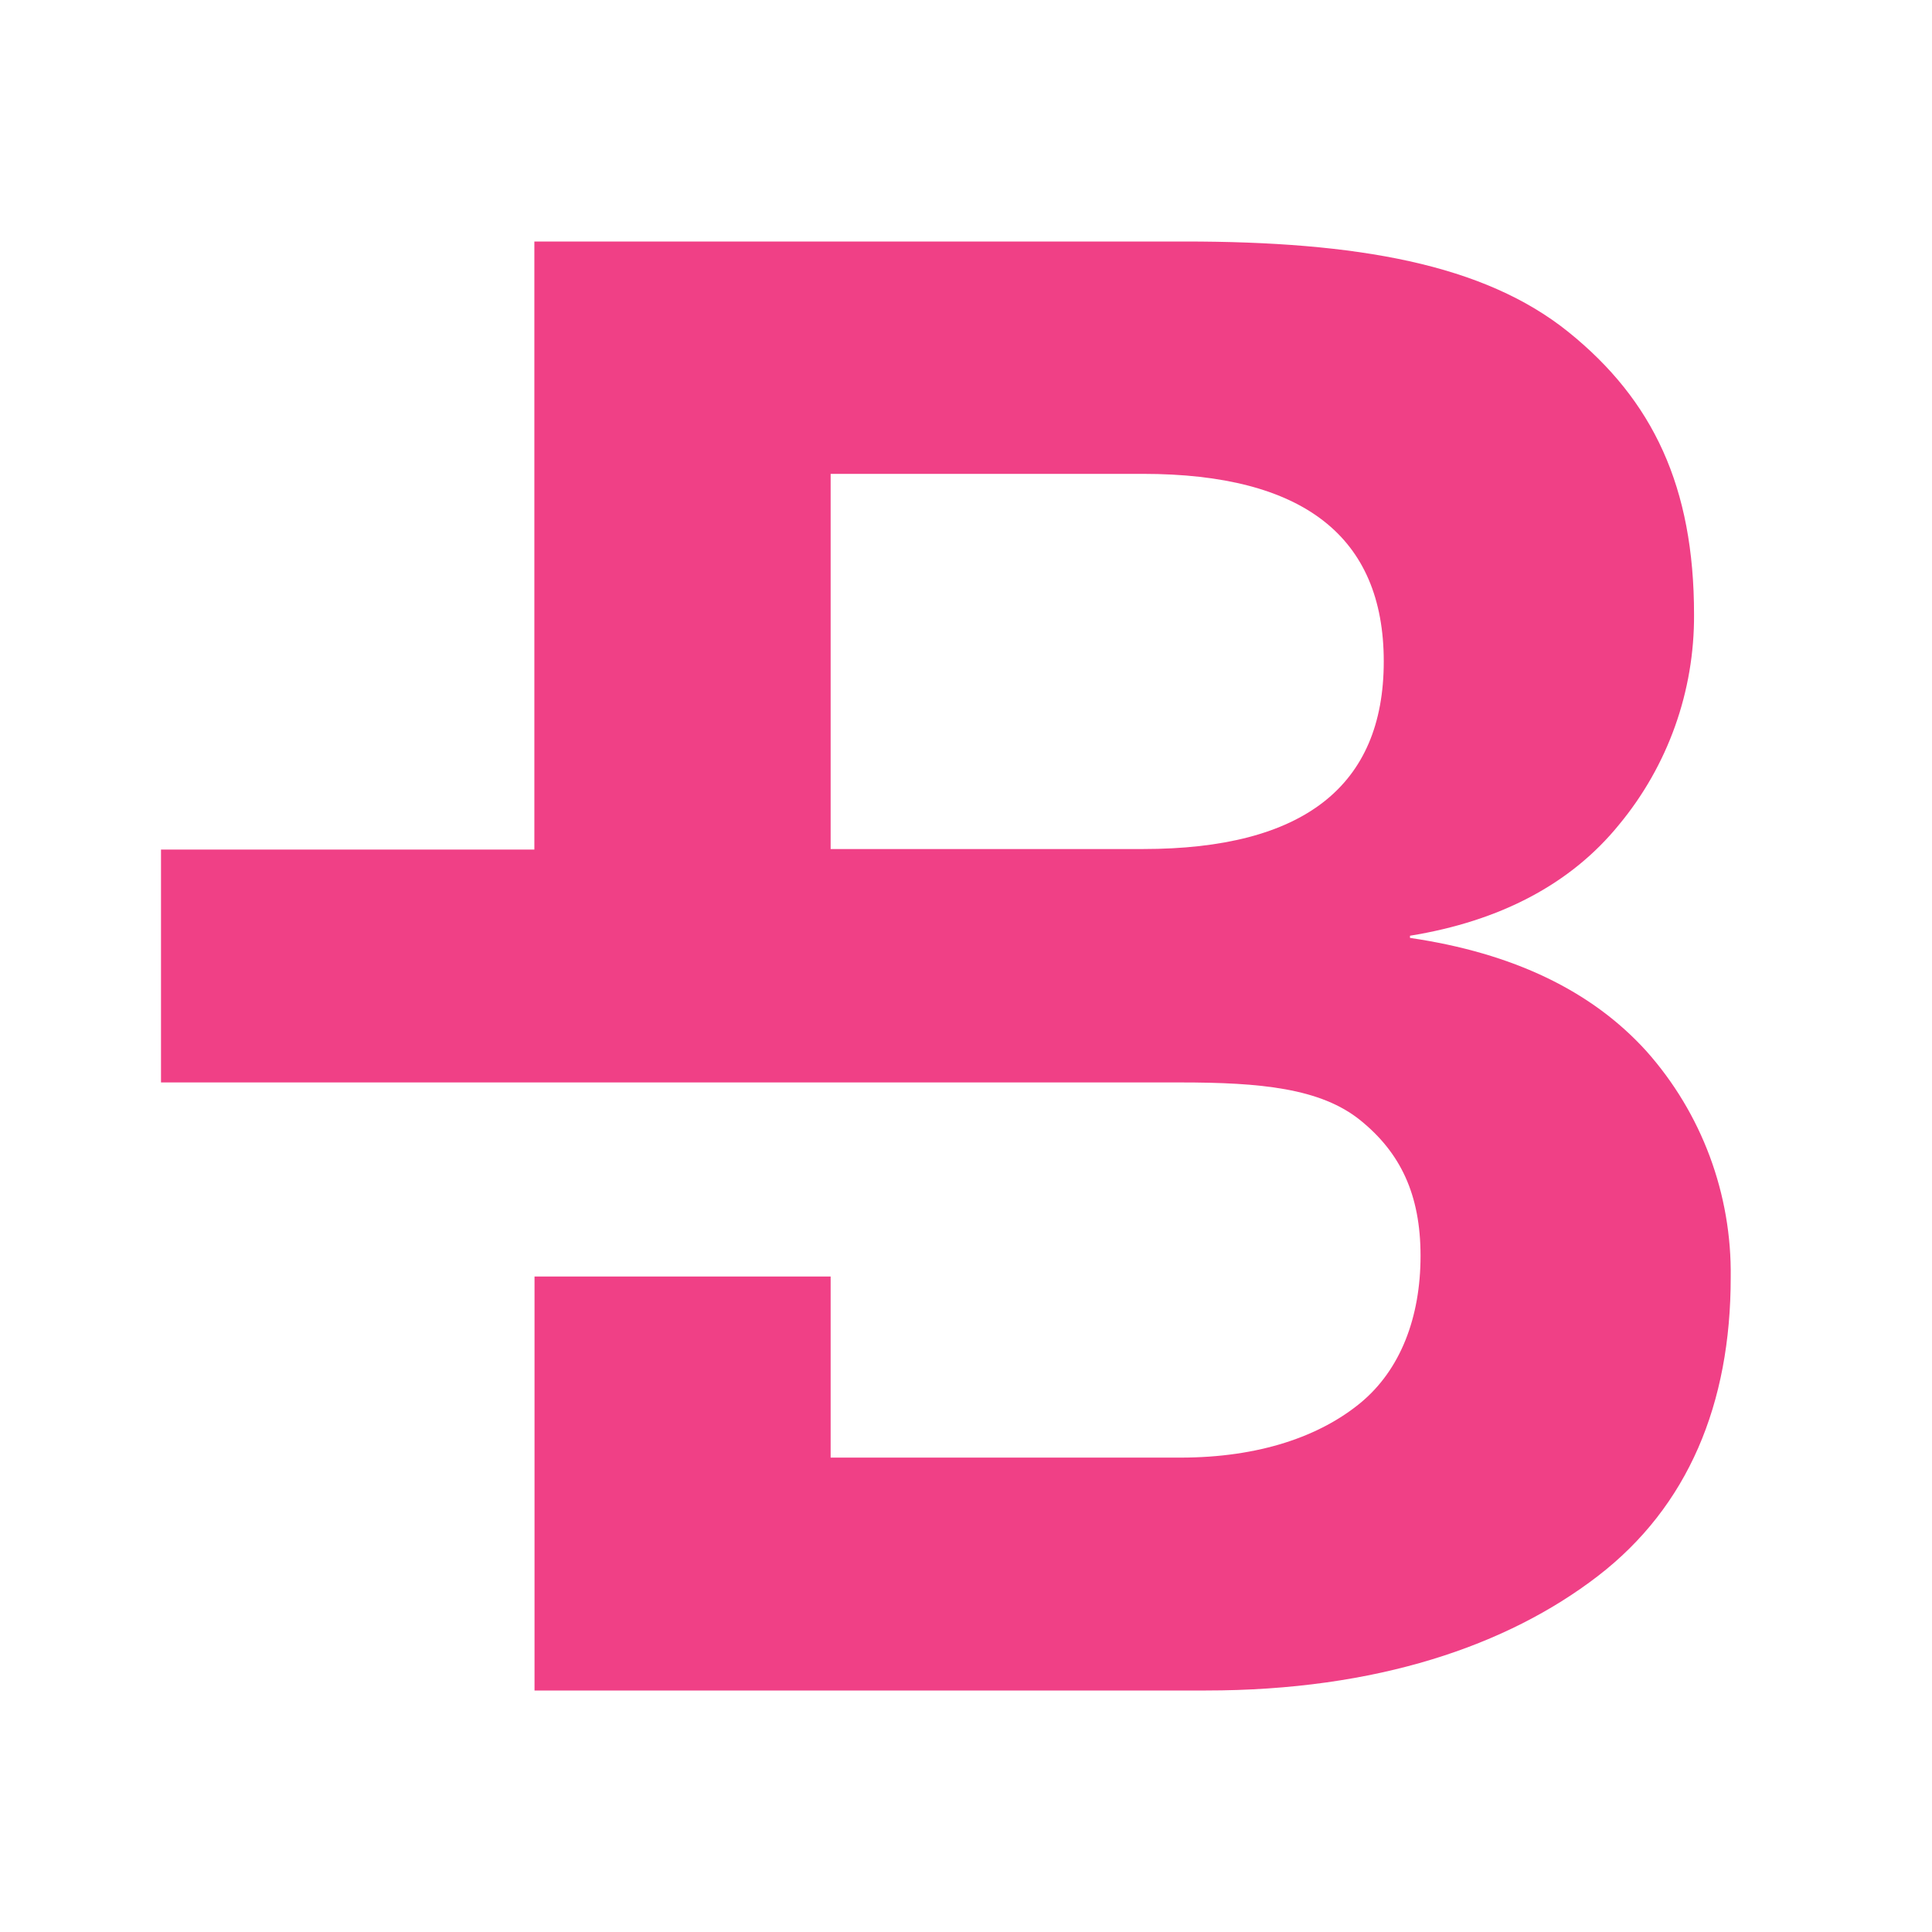 <svg width="48" height="48" viewBox="0 0 48 48" fill="none" xmlns="http://www.w3.org/2000/svg">
<path fill-rule="evenodd" clip-rule="evenodd" d="M35.031 23.302C37.588 23.677 39.546 24.615 40.904 26.115C42.28 27.66 43.028 29.667 42.999 31.74C42.999 34.874 41.944 37.429 39.695 39.159C37.446 40.888 34.203 42 29.961 42H13.28V31.714H20.637V36.214H29.321C31.308 36.214 32.805 35.674 33.8 34.855C34.794 34.035 35.293 32.73 35.293 31.2C35.293 29.67 34.788 28.635 33.8 27.835C32.811 27.034 31.314 26.893 29.321 26.893H4V21.107H13.276V6H29.433C33.71 6 36.867 6.556 38.969 8.25C41.071 9.944 42.088 12.098 42.088 15.267C42.099 17.173 41.44 19.022 40.226 20.487C39.03 21.962 37.27 22.885 35.031 23.248V23.302ZM20.637 21.094H28.397C32.386 21.094 34.379 19.529 34.379 16.434C34.379 13.338 32.386 11.773 28.397 11.773H20.637V21.094Z" fill="#F04086"/>
</svg>
